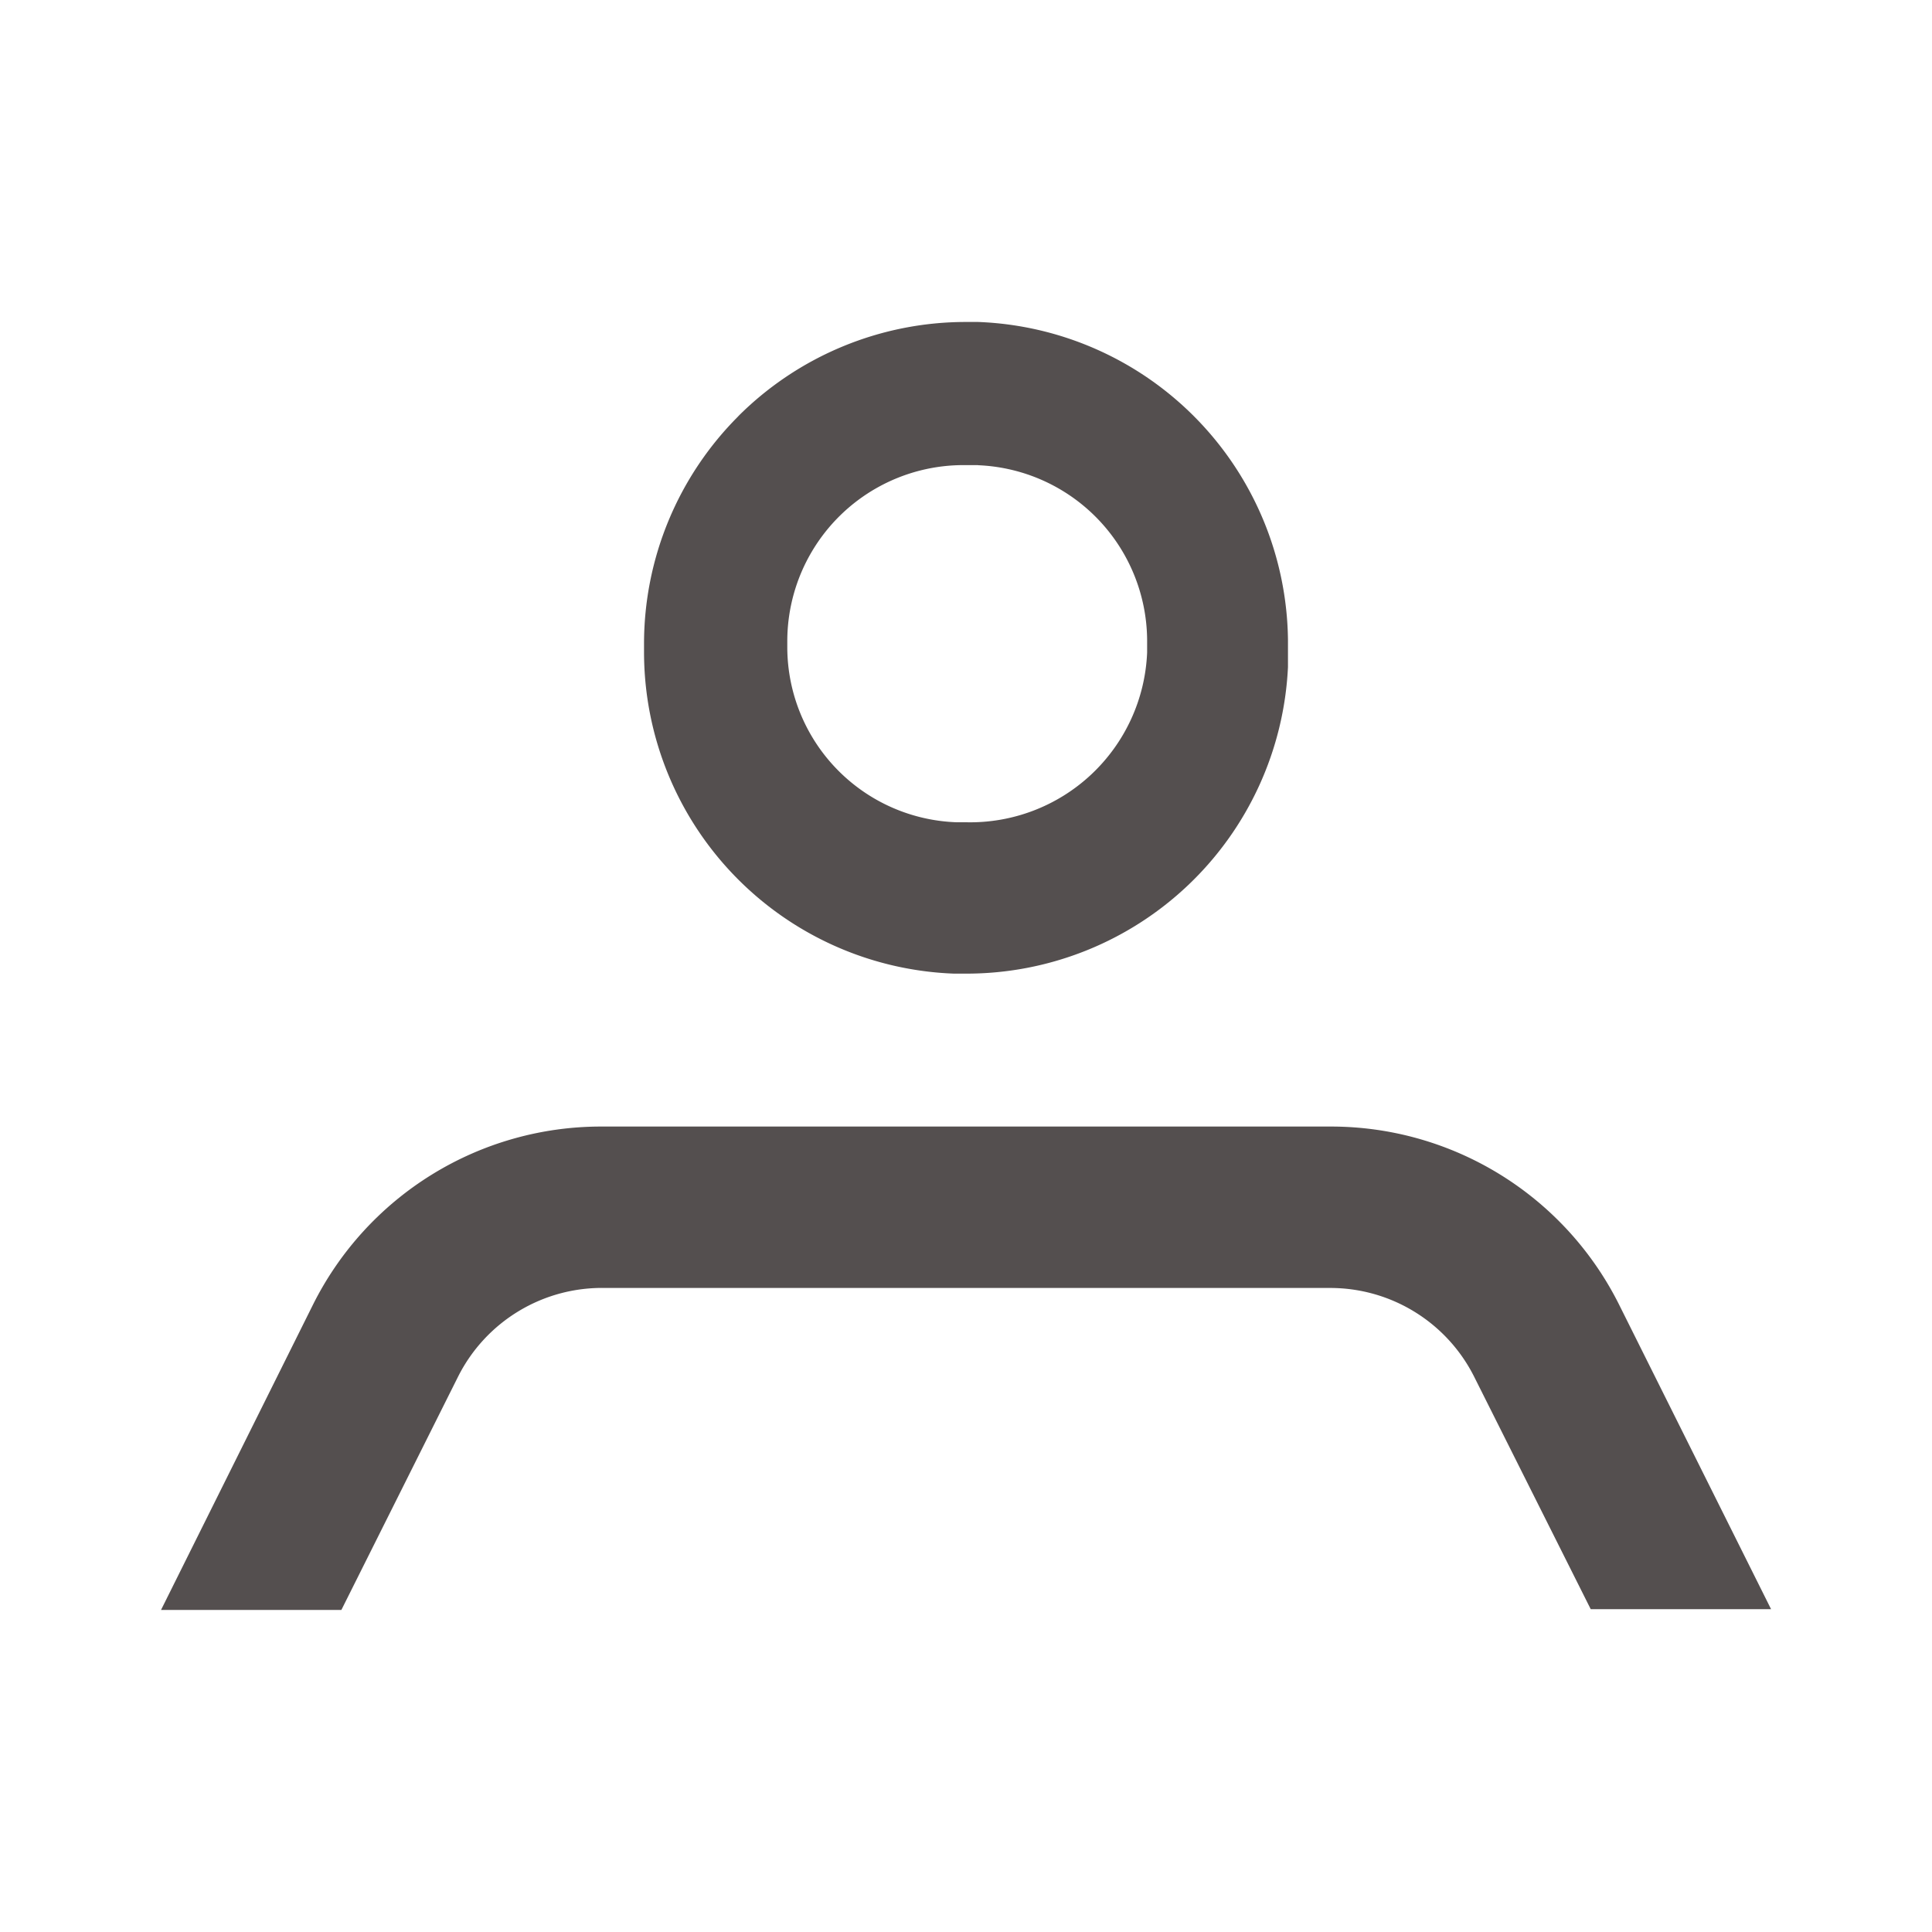 <svg id="Outlined-user" xmlns="http://www.w3.org/2000/svg" width="20" height="20" viewBox="0 0 20 20">
  <rect id="Rectangle_13998" data-name="Rectangle 13998" width="20" height="20" fill="#544f4f" opacity="0"/>
  <path id="Path_39746" data-name="Path 39746" d="M13.458,43.482h-.125a1.824,1.824,0,0,0-1.85,1.815v.075a1.816,1.816,0,0,0,1.75,1.807h.1a1.833,1.833,0,0,0,1.875-1.757V45.29a1.824,1.824,0,0,0-1.75-1.807Zm-2.482-.507A3.334,3.334,0,0,1,13.333,42h.125a3.332,3.332,0,0,1,3.208,3.29v.283a3.332,3.332,0,0,1-3.333,3.173h-.125A3.332,3.332,0,0,1,10,45.415v-.083A3.33,3.33,0,0,1,10.976,42.976ZM19.8,55.325h1.867l-1.575-3.156a3.334,3.334,0,0,0-2.983-1.84H9.558a3.333,3.333,0,0,0-2.983,1.84L5,55.333H6.867l1.208-2.415A1.667,1.667,0,0,1,9.6,52h7.5a1.667,1.667,0,0,1,1.492.916Z" transform="translate(-3.333 -38.667)" fill="#544f4f" fill-rule="evenodd"/>
</svg>

